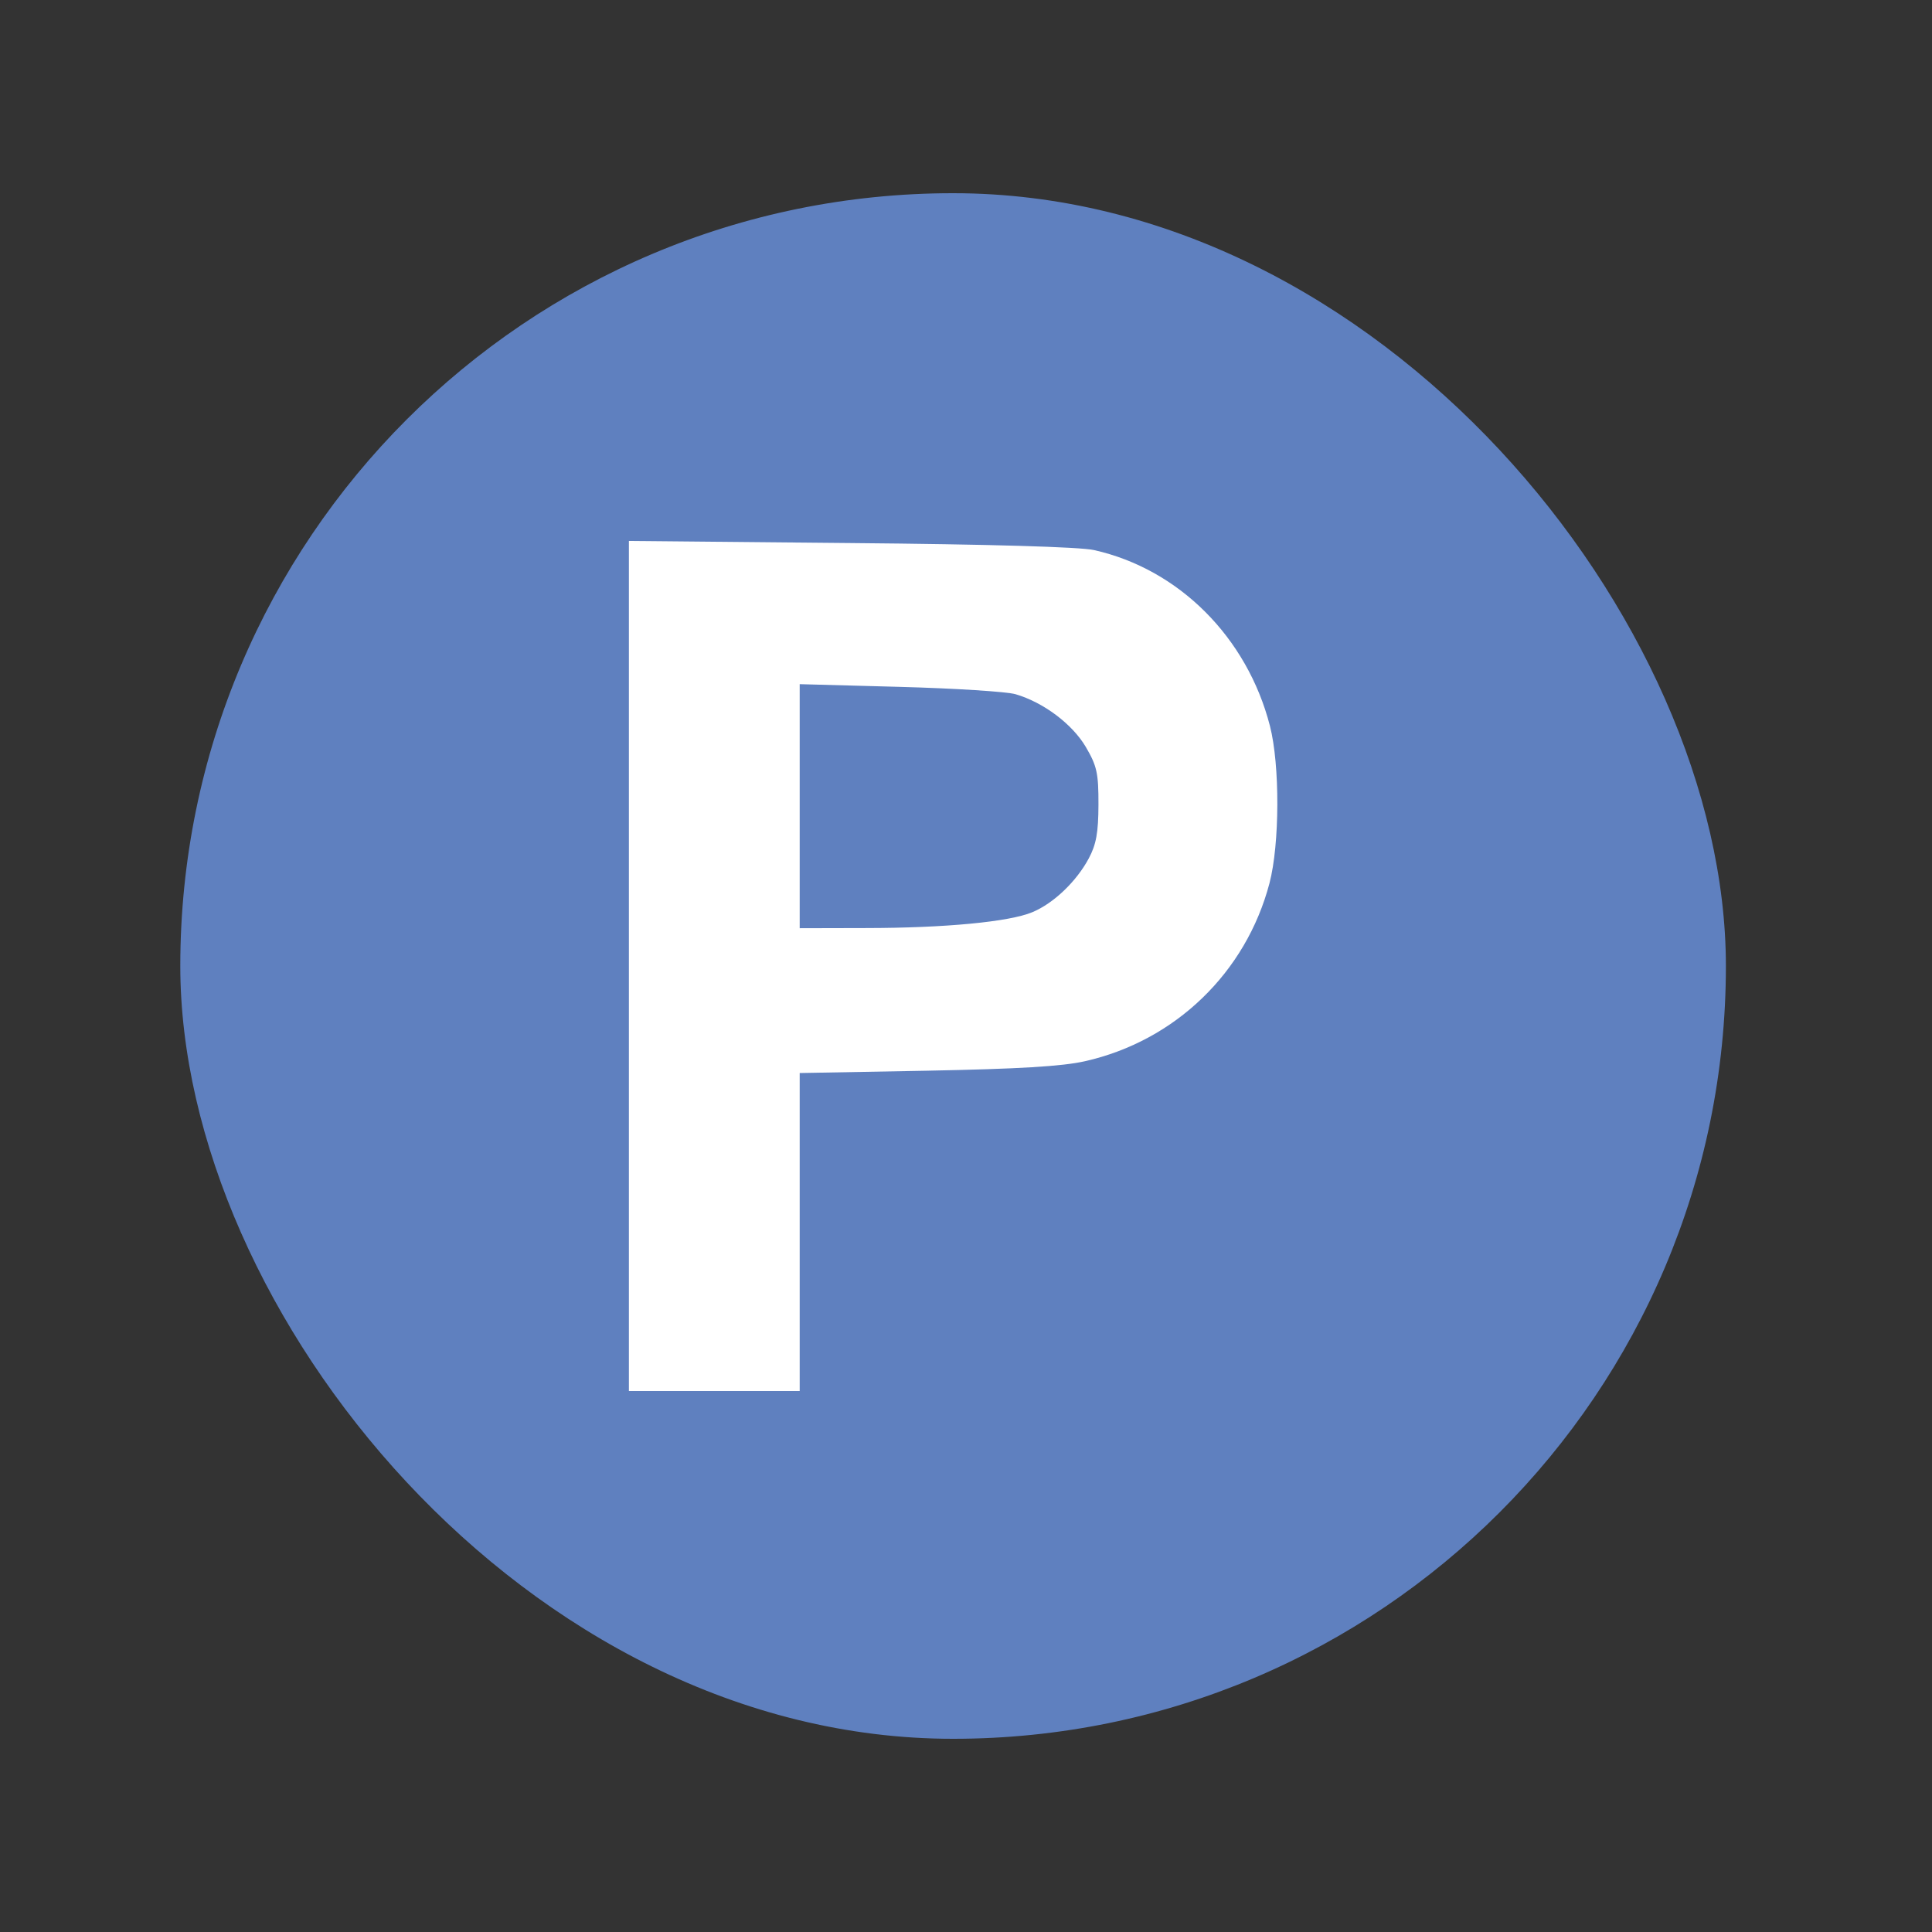 <svg width="25" height="25" viewBox="0 0 25 25" fill="none" xmlns="http://www.w3.org/2000/svg">
<rect x="0" y="0" width="25" height="25" fill="#333333" stroke="none"/>
<rect x="2.333" y="2.5" width="20" height="20" rx="10" fill="#5F80BF"/>
<path fill-rule="evenodd" clip-rule="evenodd" d="M8.138 12.5V18H9.243H10.348V15.943V13.885L11.99 13.855C13.184 13.832 13.744 13.799 14.04 13.732C15.208 13.468 16.123 12.585 16.427 11.429C16.56 10.922 16.563 9.9 16.433 9.394C16.138 8.247 15.255 7.364 14.157 7.118C13.974 7.077 12.804 7.043 11.002 7.027L8.138 7V12.5ZM14.05 9.665C13.875 9.369 13.503 9.089 13.141 8.983C13.028 8.95 12.353 8.907 11.642 8.888L10.348 8.853V10.432V12.011L11.205 12.009C12.227 12.008 13.059 11.929 13.358 11.804C13.632 11.69 13.927 11.409 14.088 11.109C14.185 10.928 14.213 10.775 14.214 10.411C14.215 10.004 14.194 9.911 14.05 9.665Z" fill="white"/>
</svg>
